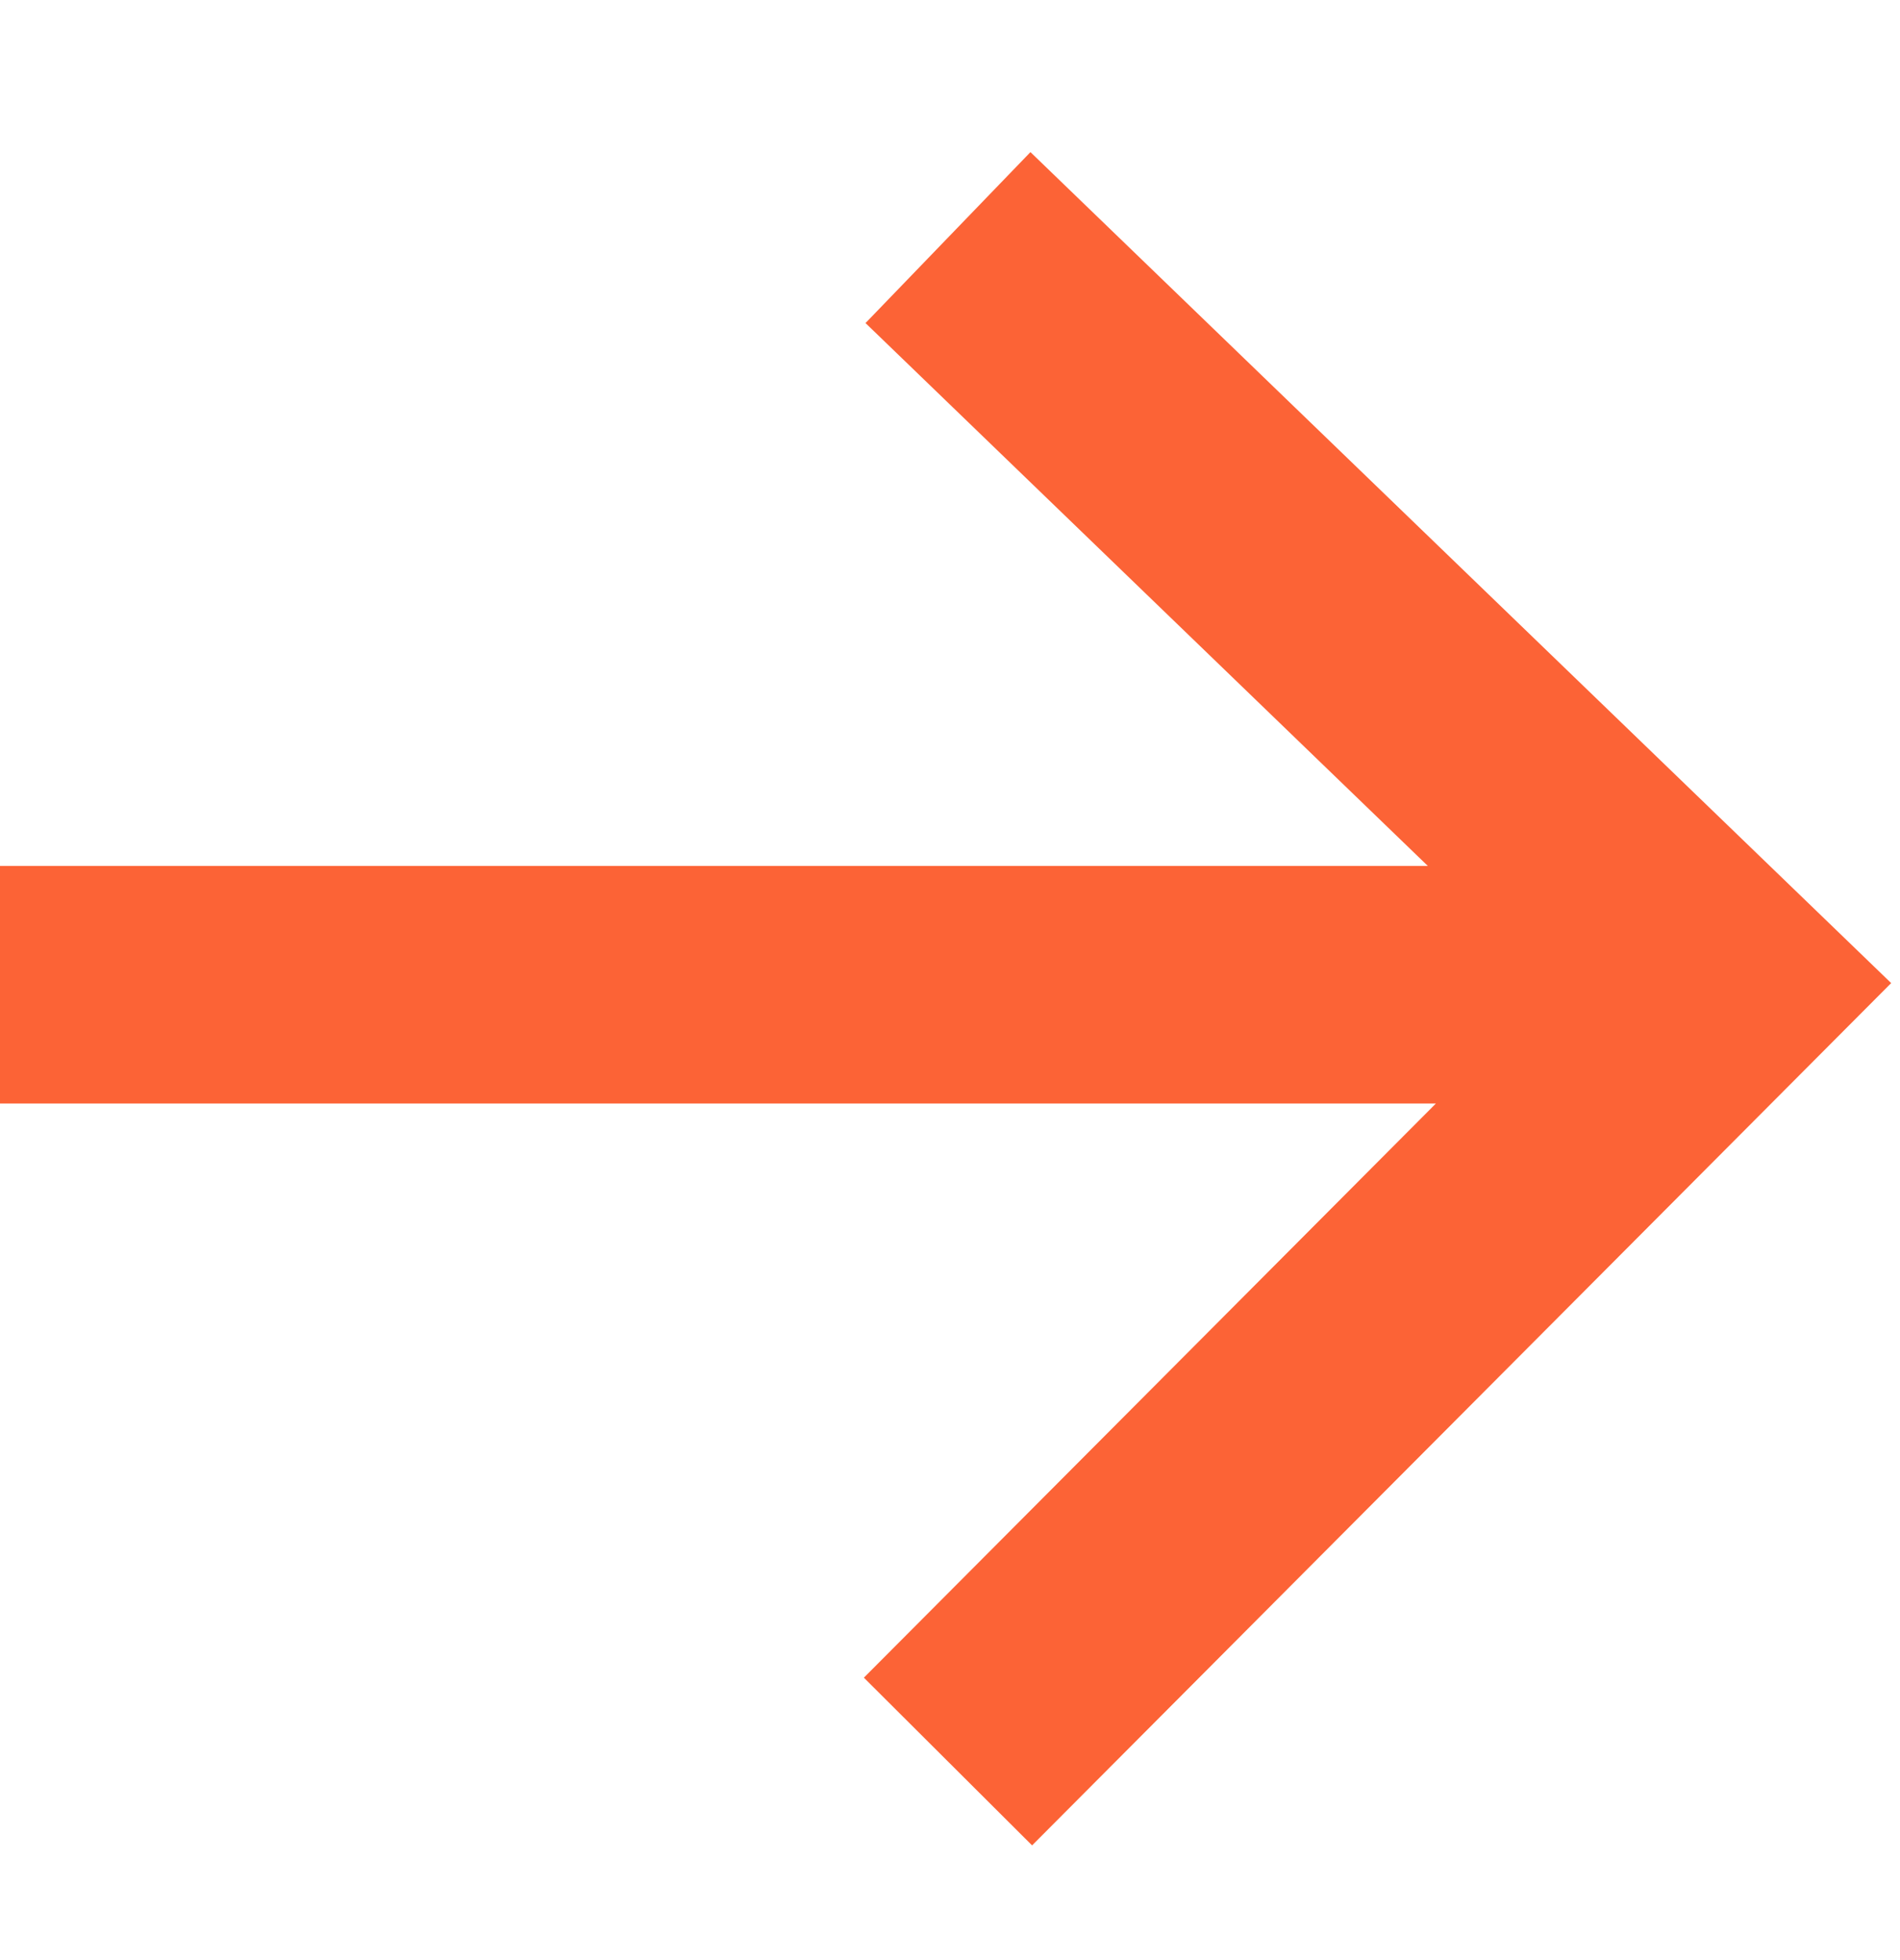 <svg xmlns="http://www.w3.org/2000/svg" width="32" height="33" viewBox="0 0 32 33">
    <g fill="none" fill-rule="evenodd">
        <g stroke="#FC6336" stroke-width="4">
            <g>
                <g>
                    <g>
                        <path d="M0 12.579L28.601 12.579M15.966 0L29 12.579 15.966 25.657" transform="translate(-1215 -1010) translate(0 995) translate(1215 16) translate(0 3)"/>
                    </g>
                </g>
            </g>
        </g>
    </g>
</svg>
